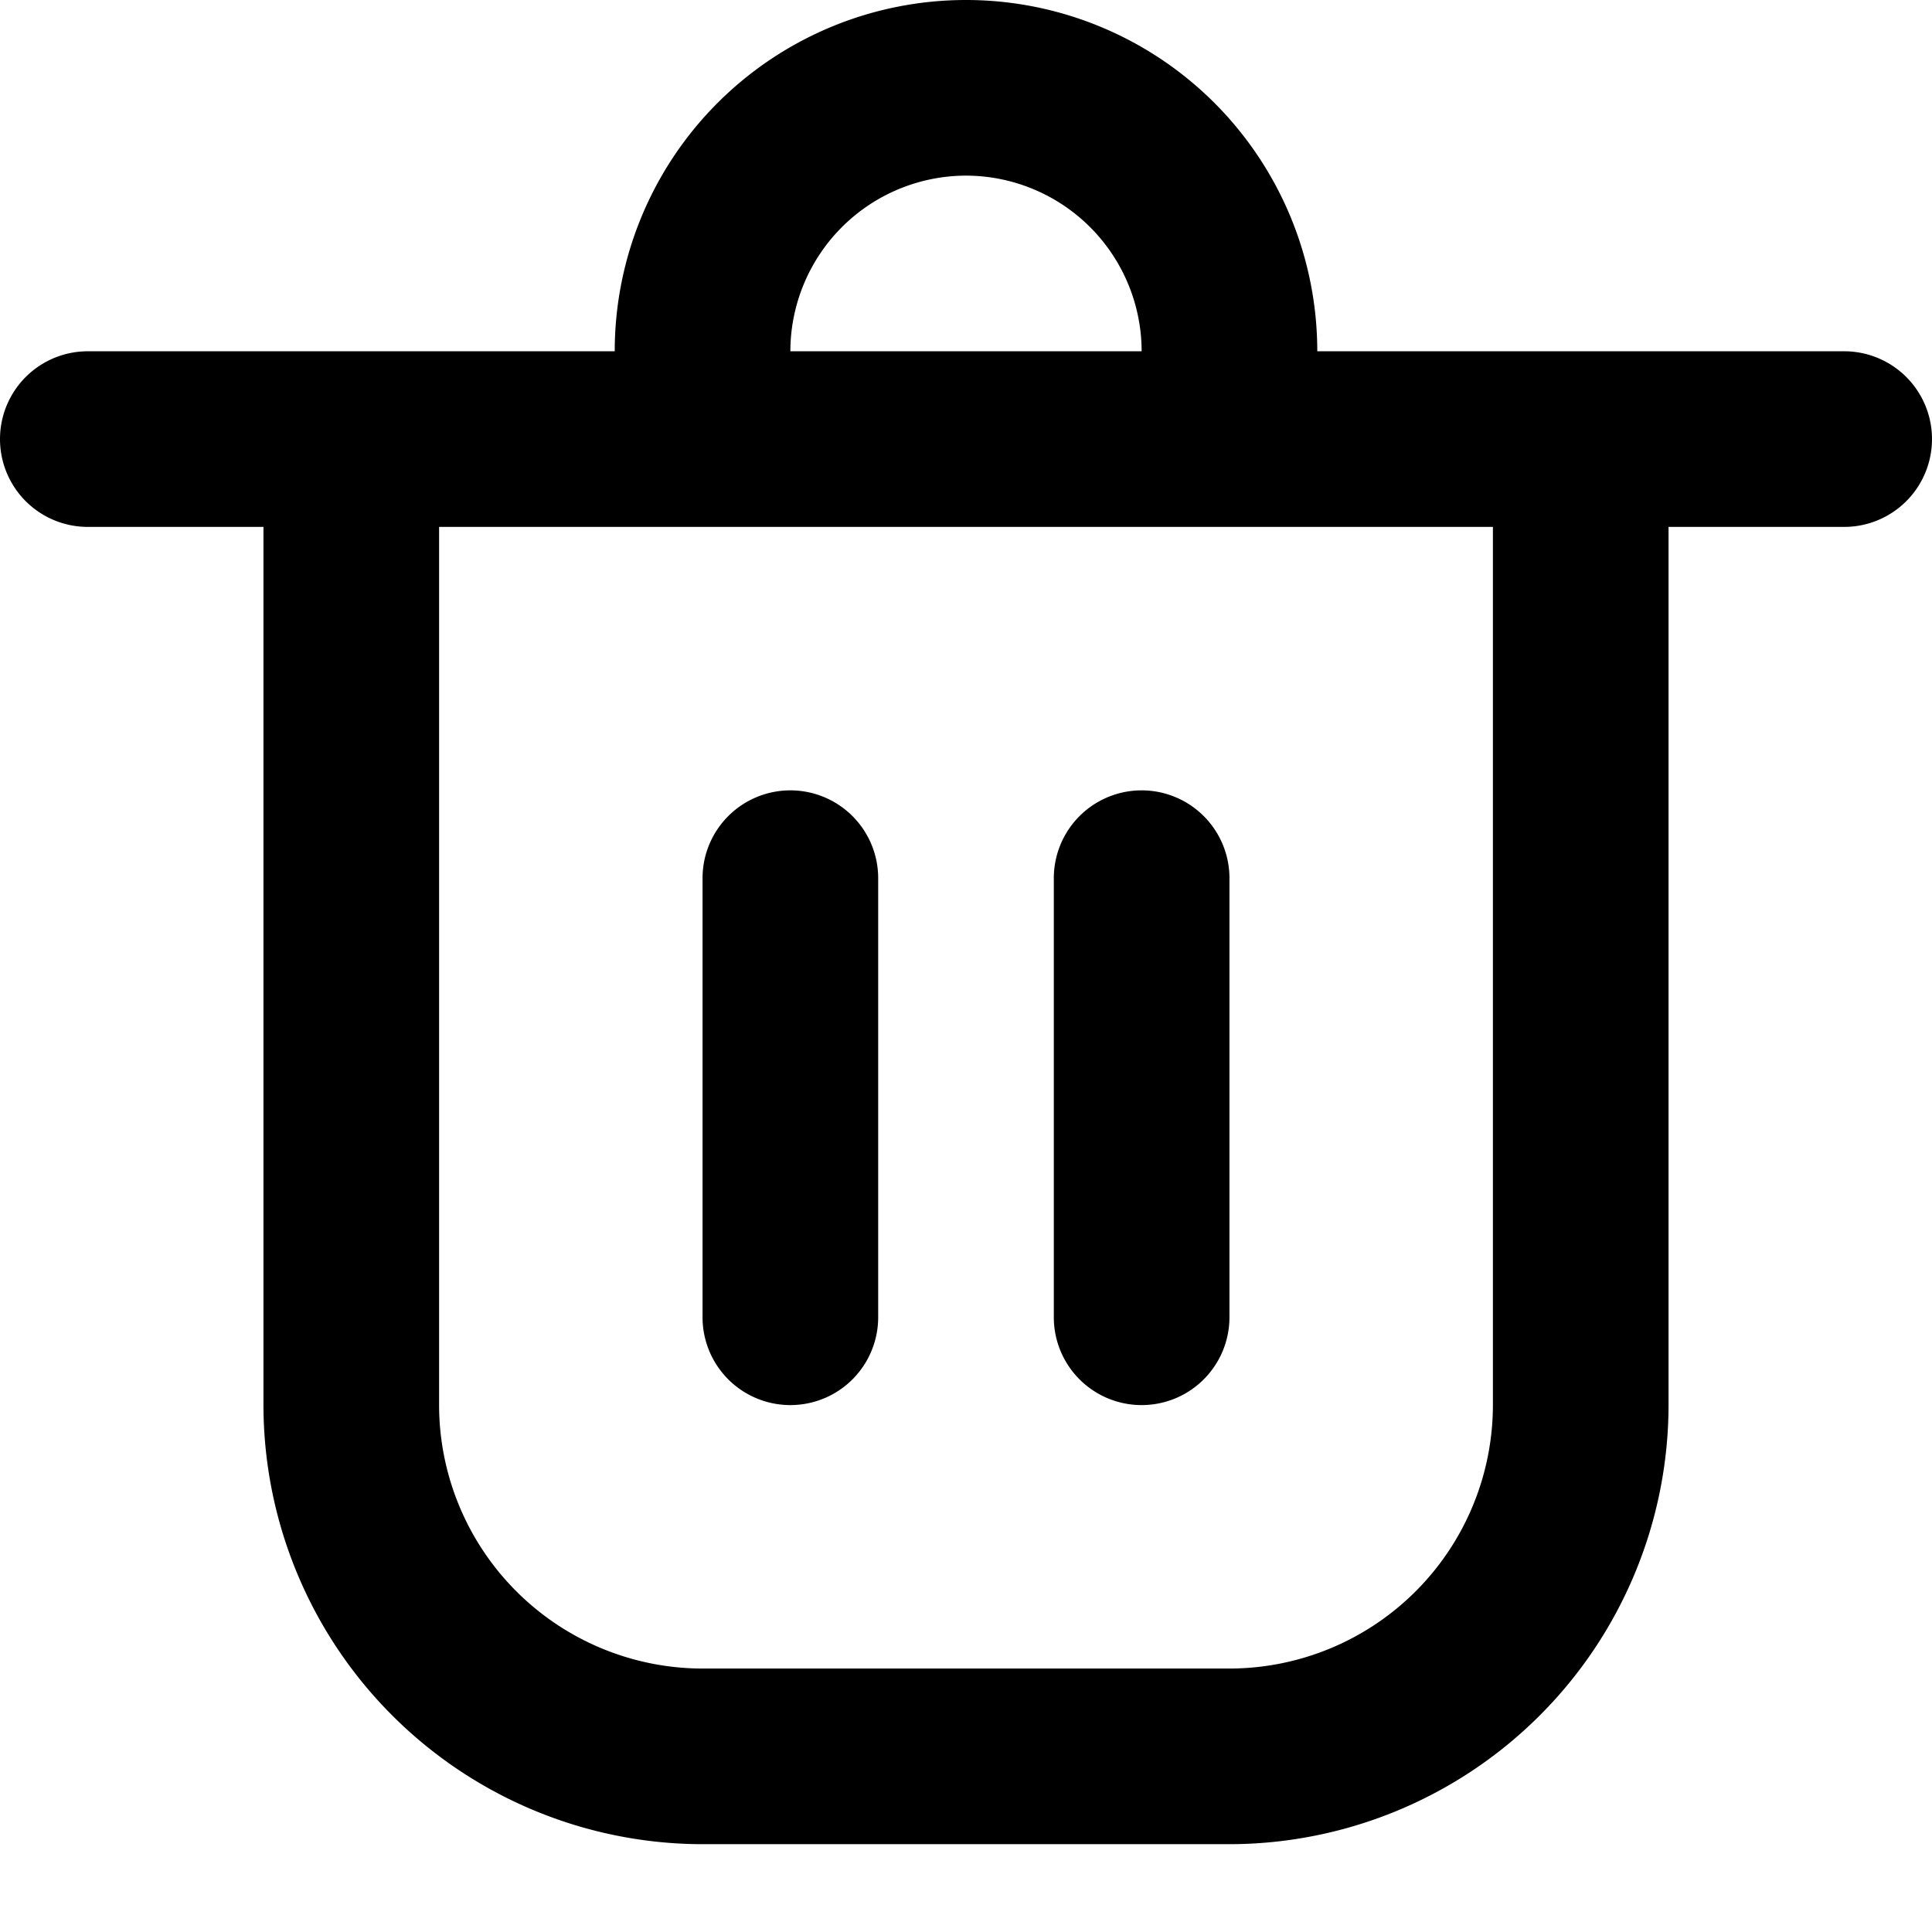 <svg xmlns="http://www.w3.org/2000/svg" width="22" height="22" viewBox="0 0 22 22"><path d="M21 4h-6a4 4 0 0 0-8 0H1a1 1 0 0 0 0 2h2v10a5.006 5.006 0 0 0 5 5h6a5.006 5.006 0 0 0 5-5V6h2a1 1 0 0 0 0-2ZM11 2a2.003 2.003 0 0 1 2 2H9a2.003 2.003 0 0 1 2-2Zm6 14a3.003 3.003 0 0 1-3 3H8a3.003 3.003 0 0 1-3-3V6h12Z"/><path d="M9 9a1 1 0 0 0-1 1v5a1 1 0 0 0 2 0v-5a1 1 0 0 0-1-1ZM13 9a1 1 0 0 0-1 1v5a1 1 0 0 0 2 0v-5a1 1 0 0 0-1-1Z"/></svg>